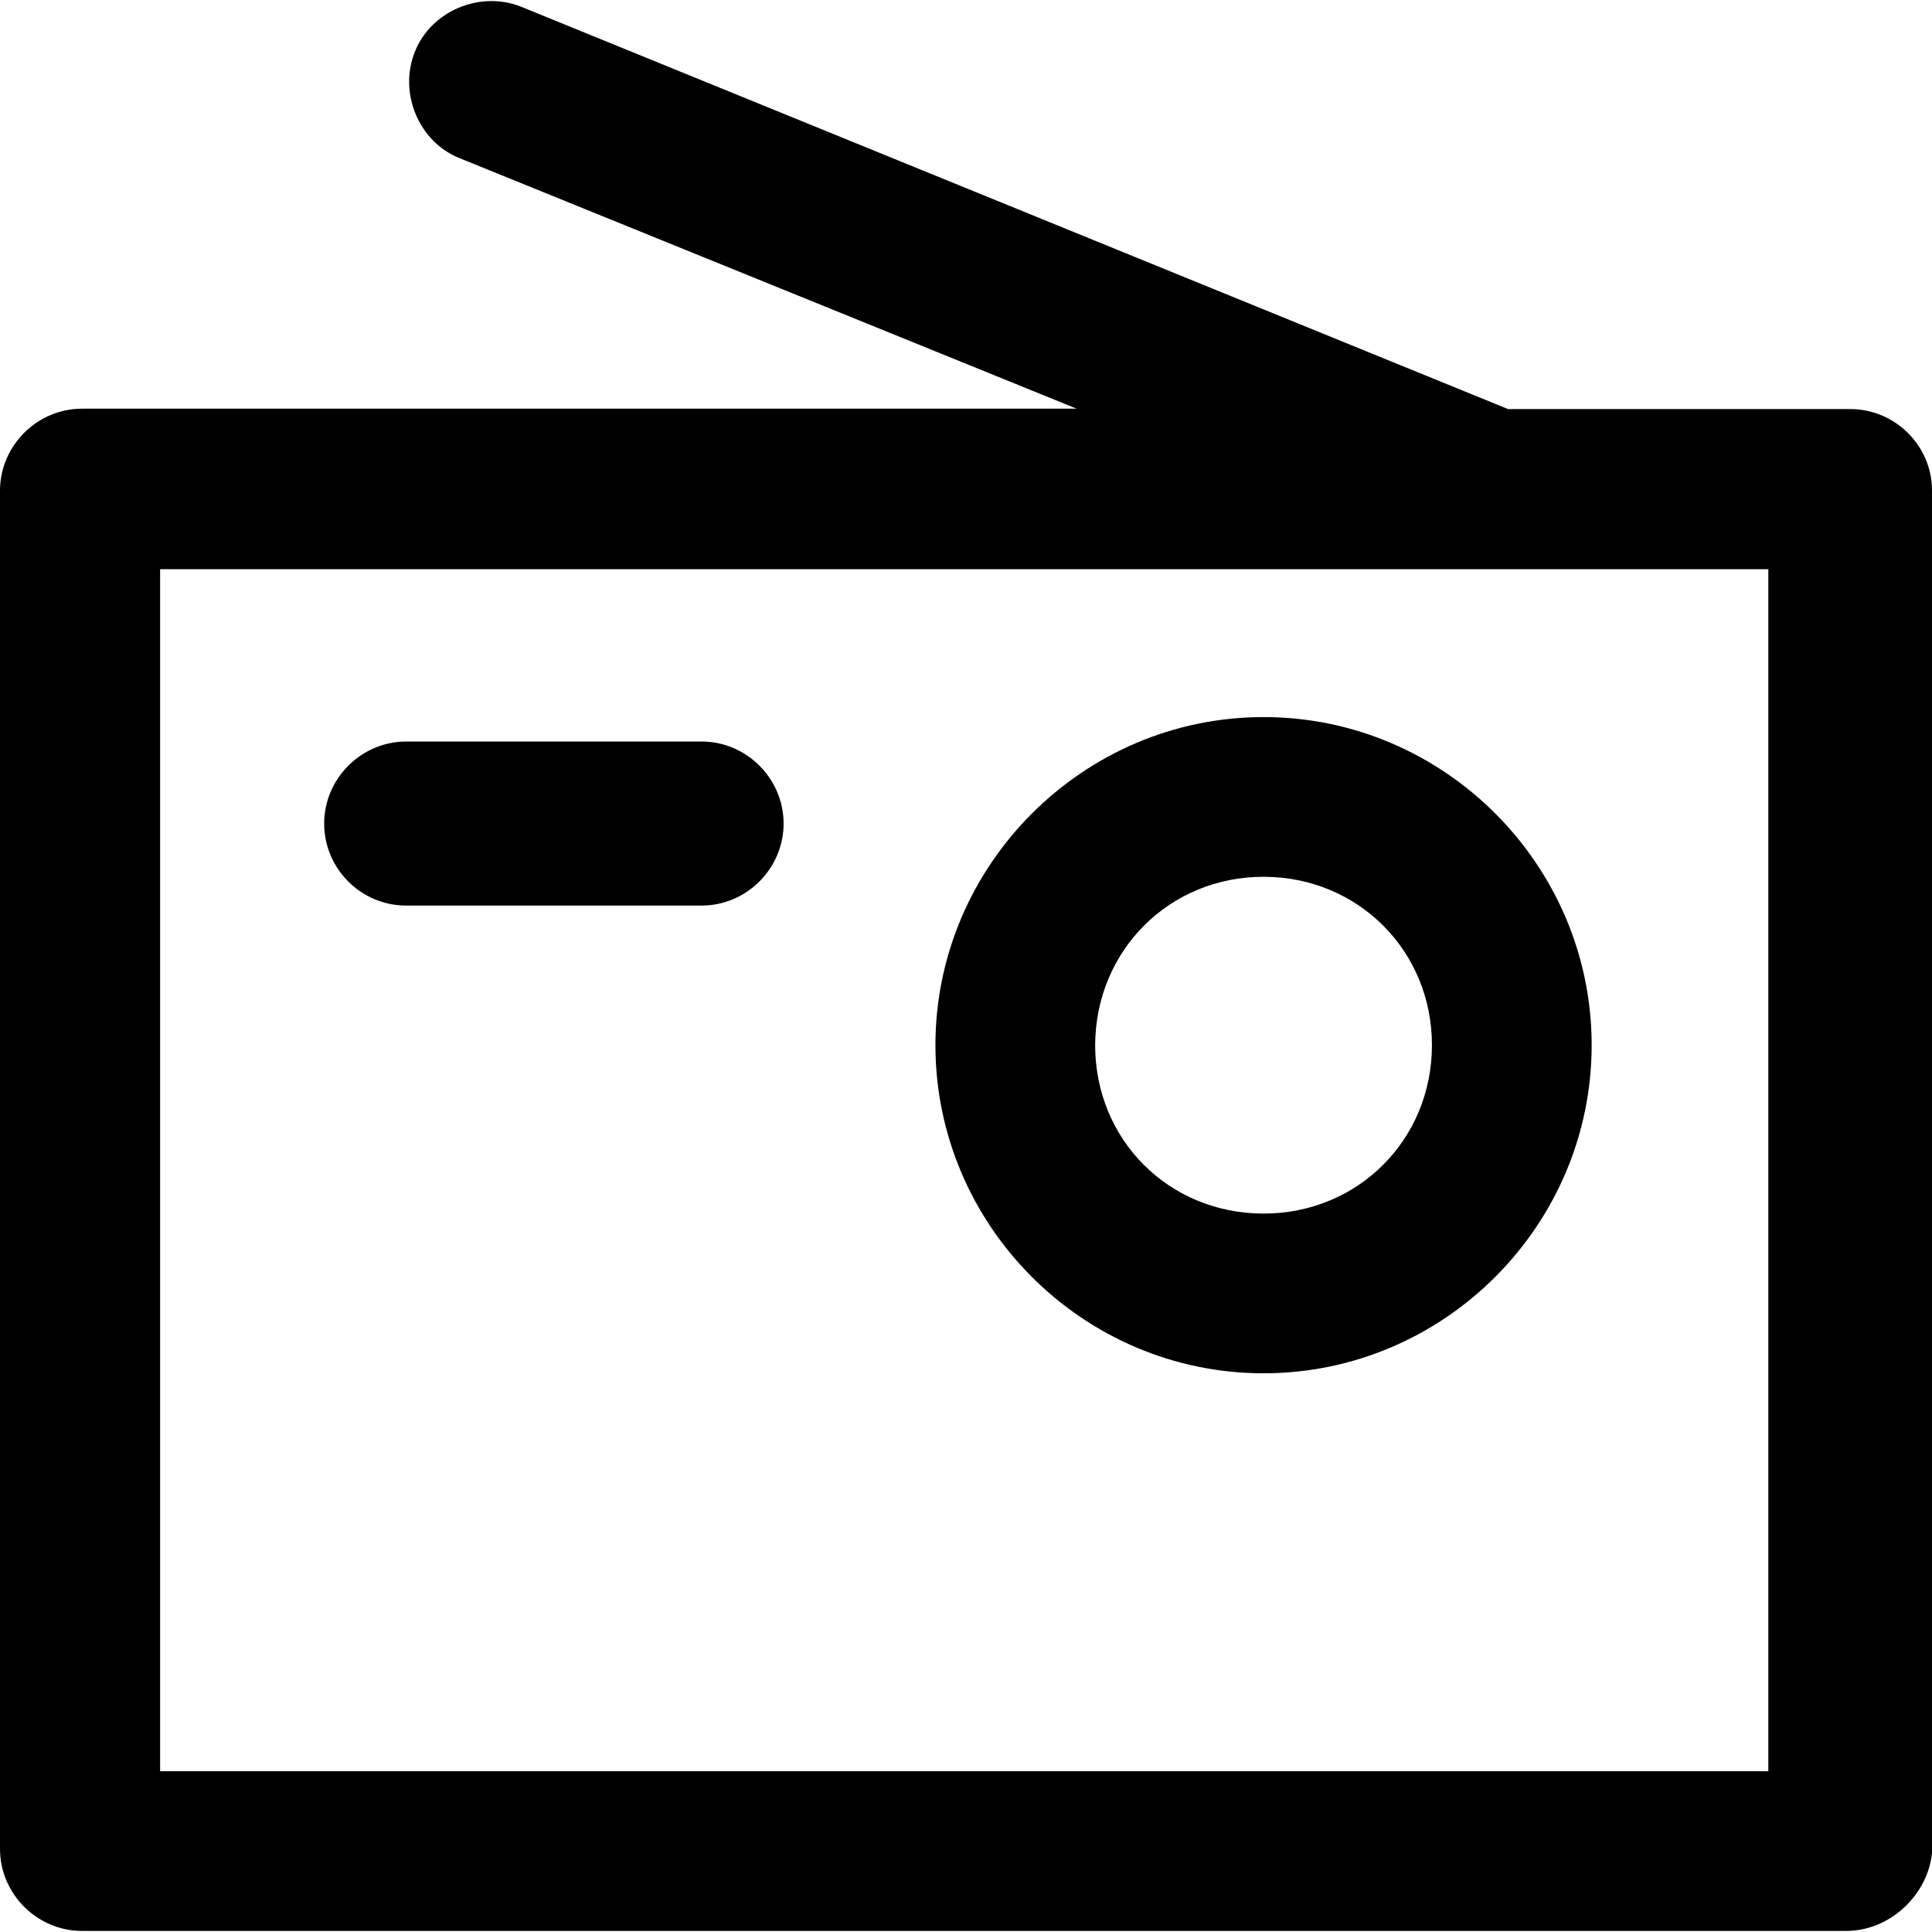 <?xml version="1.0" encoding="iso-8859-1"?>
<!-- Generator: Adobe Illustrator 19.0.0, SVG Export Plug-In . SVG Version: 6.00 Build 0)  -->
<svg version="1.1" id="Layer_1" xmlns="http://www.w3.org/2000/svg" xmlns:xlink="http://www.w3.org/1999/xlink" x="0px" y="0px"
	 viewBox="0 0 489.901 489.901" style="enable-background:new 0 0 489.901 489.901;" xml:space="preserve">
<g>
	<g>
		<path d="M469.2,103.729h-86.8l-250.2-102c-10.4-4.2-22.9,1-27,11.4c-4.2,10.4,1,22.9,11.4,27l156.4,63.5H20.8
			c-11.4,0-20.8,9.4-20.8,20.8v344.4c0,11.4,9.4,20.8,20.8,20.8h447.3c11.4,0,20.8-9.4,21.8-19.8v-345.3
			C490,113.129,480.6,103.729,469.2,103.729z M448.4,449.129H40.6v-304.8h407.8V449.129z"/>
		<path d="M320.4,348.229c45.8,0,83.2-37.5,83.2-83.2c0-45.8-37.5-83.2-83.2-83.2s-83.2,37.5-83.2,83.2
			C237.2,310.729,274.6,348.229,320.4,348.229z M320.4,222.329c23.9,0,42.7,18.7,42.7,42.7c0,23.9-18.7,42.7-42.7,42.7
			s-42.7-18.7-42.7-42.7C277.8,241.029,296.5,222.329,320.4,222.329z"/>
		<path d="M103,229.629h74.9c11.4,0,20.8-9.4,20.8-20.8s-9.4-20.8-20.8-20.8H103c-11.4,0-20.8,9.4-20.8,20.8
			S91.5,229.629,103,229.629z"/>
	</g>
</g>
<g>
</g>
<g>
</g>
<g>
</g>
<g>
</g>
<g>
</g>
<g>
</g>
<g>
</g>
<g>
</g>
<g>
</g>
<g>
</g>
<g>
</g>
<g>
</g>
<g>
</g>
<g>
</g>
<g>
</g>
</svg>
